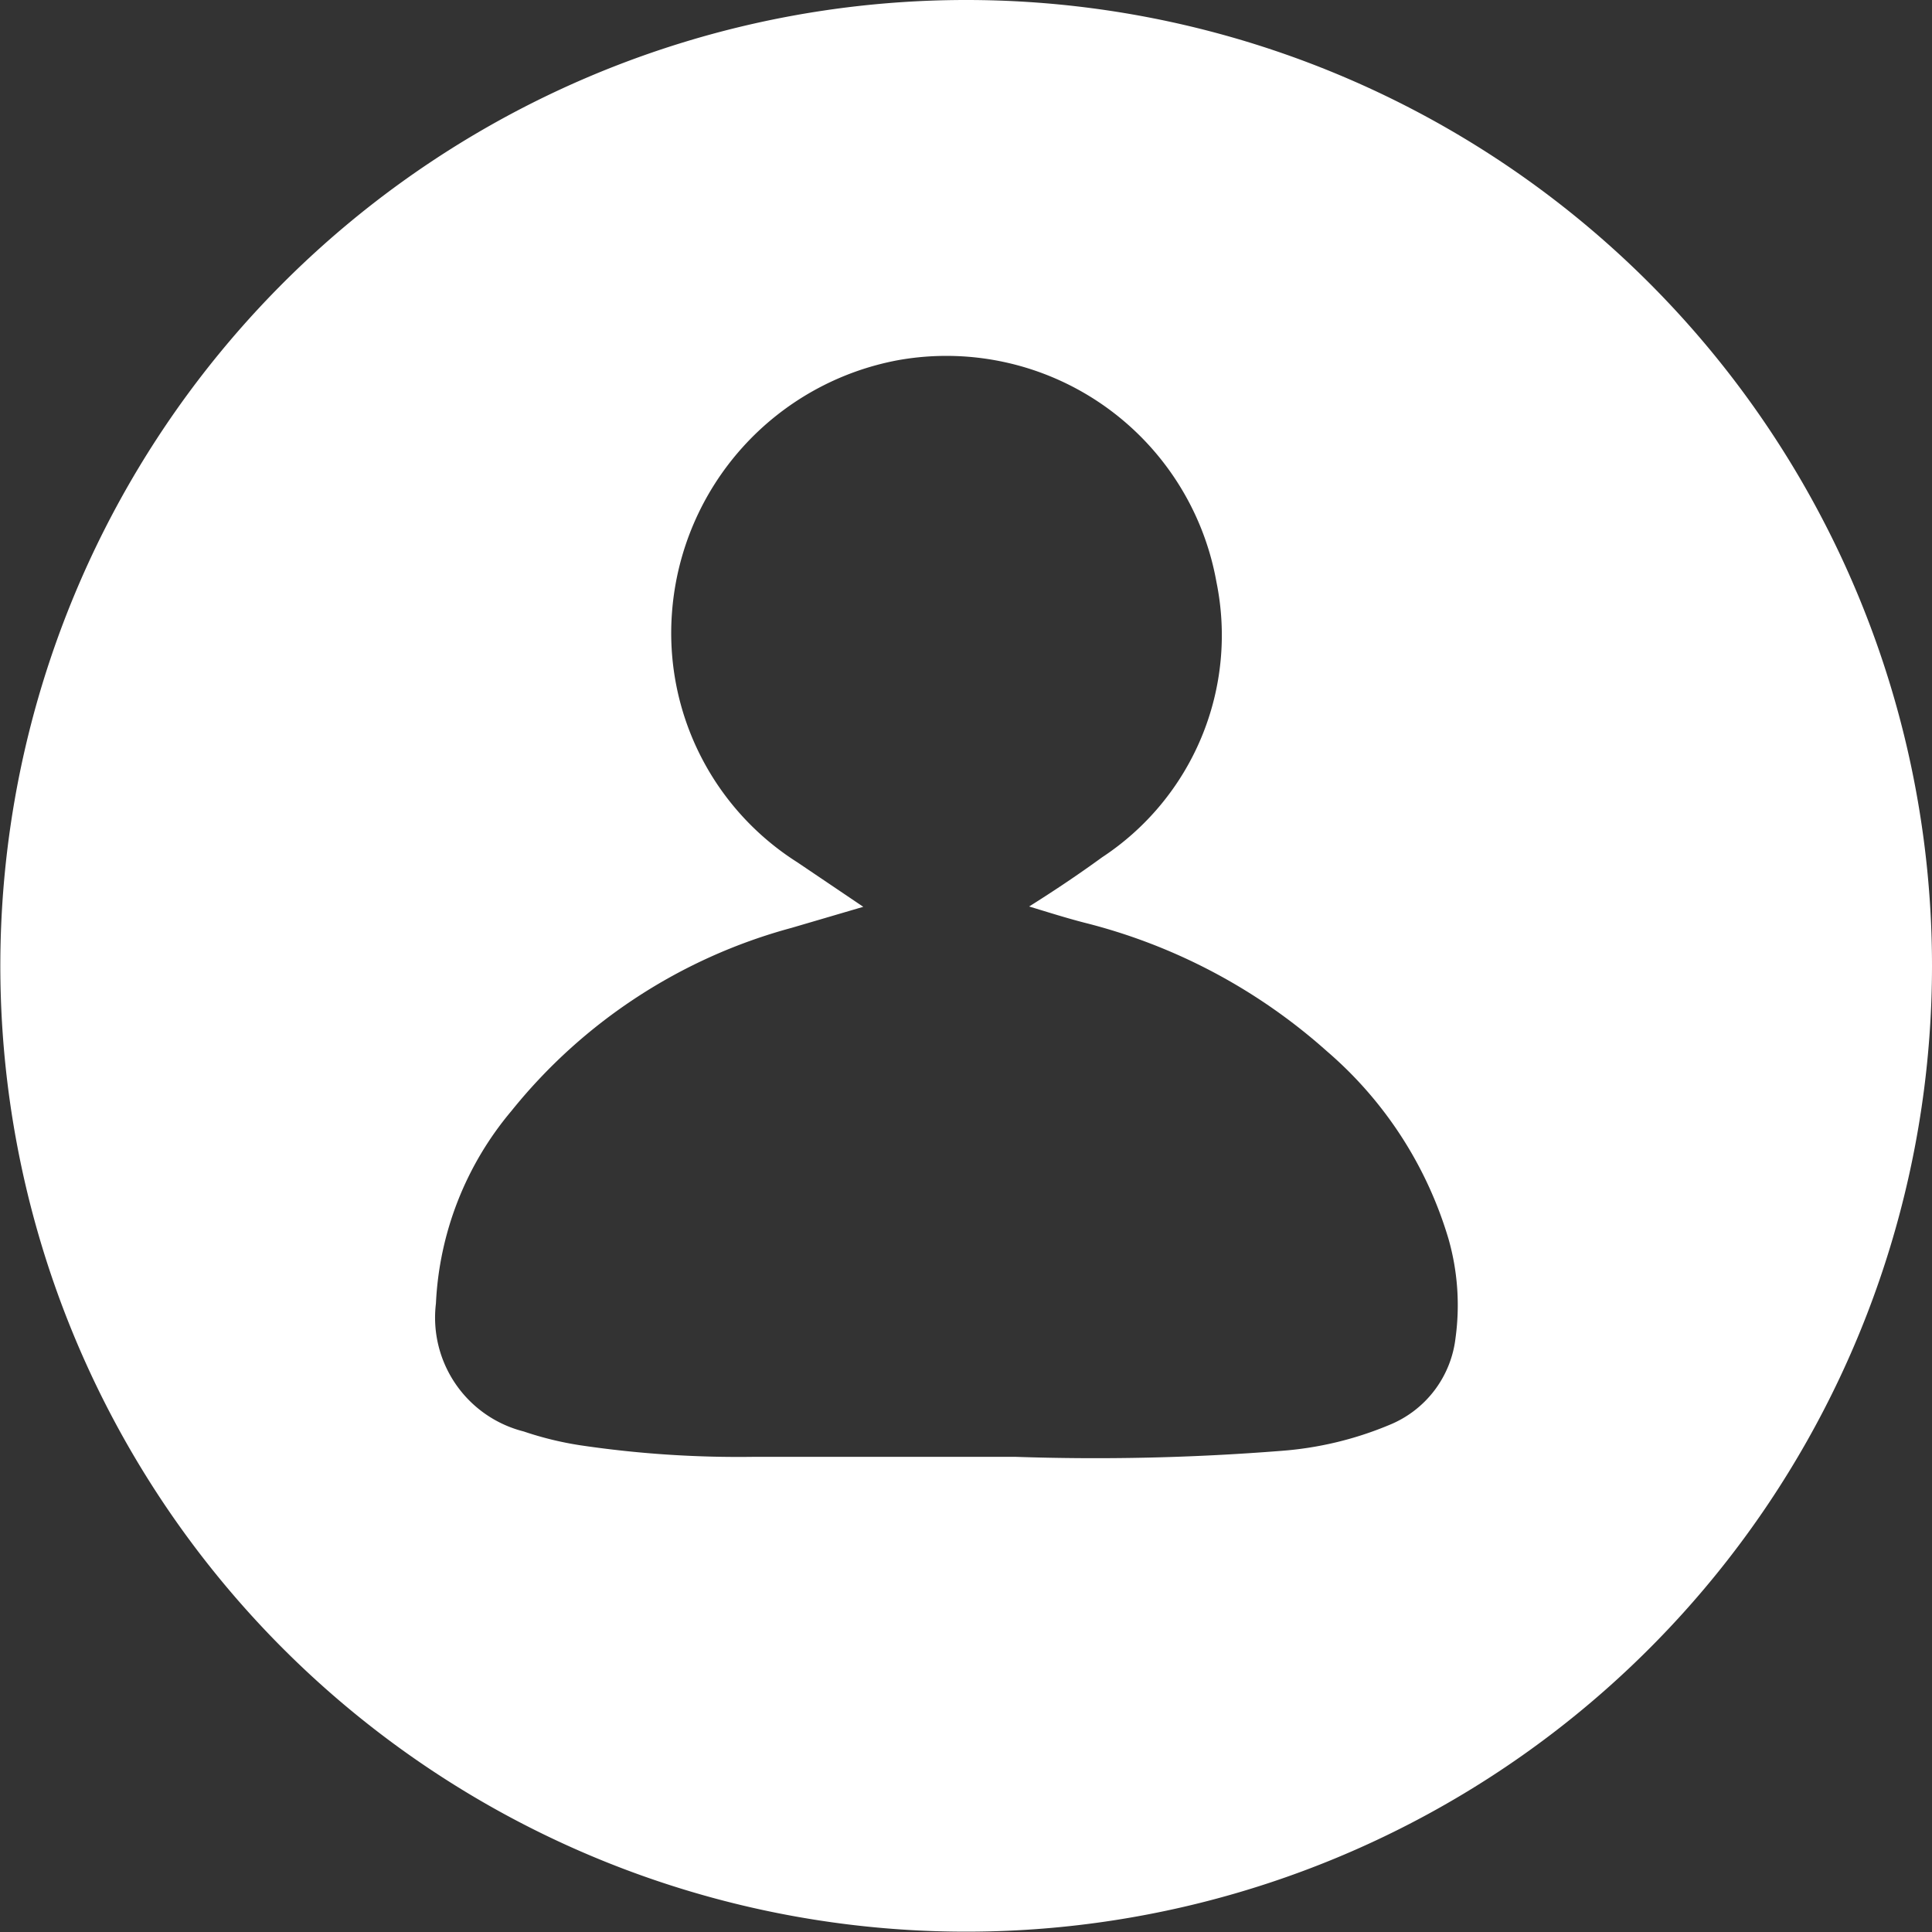 <svg xmlns="http://www.w3.org/2000/svg" viewBox="0 0 58.59 58.59"><rect x="0" y="0" width="58.59" height="58.59" fill="#333333" stroke="none"/><defs><style>.cls-1{fill:#fff;}</style></defs><title>Ativo 94</title><g id="Camada_2" data-name="Camada 2"><g id="Camada_1-2" data-name="Camada 1"><path class="cls-1" d="M29.29,0A29.29,29.29,0,1,0,58.59,29.29,29.29,29.29,0,0,0,29.29,0ZM44.14,40.58a3.25,3.25,0,0,1-2,2.63,10.51,10.51,0,0,1-3.3.79,71.41,71.41,0,0,1-8.05.18c-2.64,0-5.28,0-7.92,0a32.64,32.64,0,0,1-5.27-.35,10.12,10.12,0,0,1-1.72-.42,3.56,3.56,0,0,1-2.66-3.88,9.77,9.77,0,0,1,2.29-5.84A16.38,16.38,0,0,1,24,28.14l2.18-.64-2-1.35a8.23,8.23,0,0,1-3.8-7.59,8.42,8.42,0,0,1,6.87-7.64,8.32,8.32,0,0,1,9.64,6.73A8.06,8.06,0,0,1,33.42,26c-.7.51-1.43,1-2.21,1.49.59.18,1.13.35,1.67.49a17.38,17.38,0,0,1,7.36,3.9,12,12,0,0,1,3.69,5.7A7.33,7.33,0,0,1,44.14,40.58Z"/></g></g></svg>